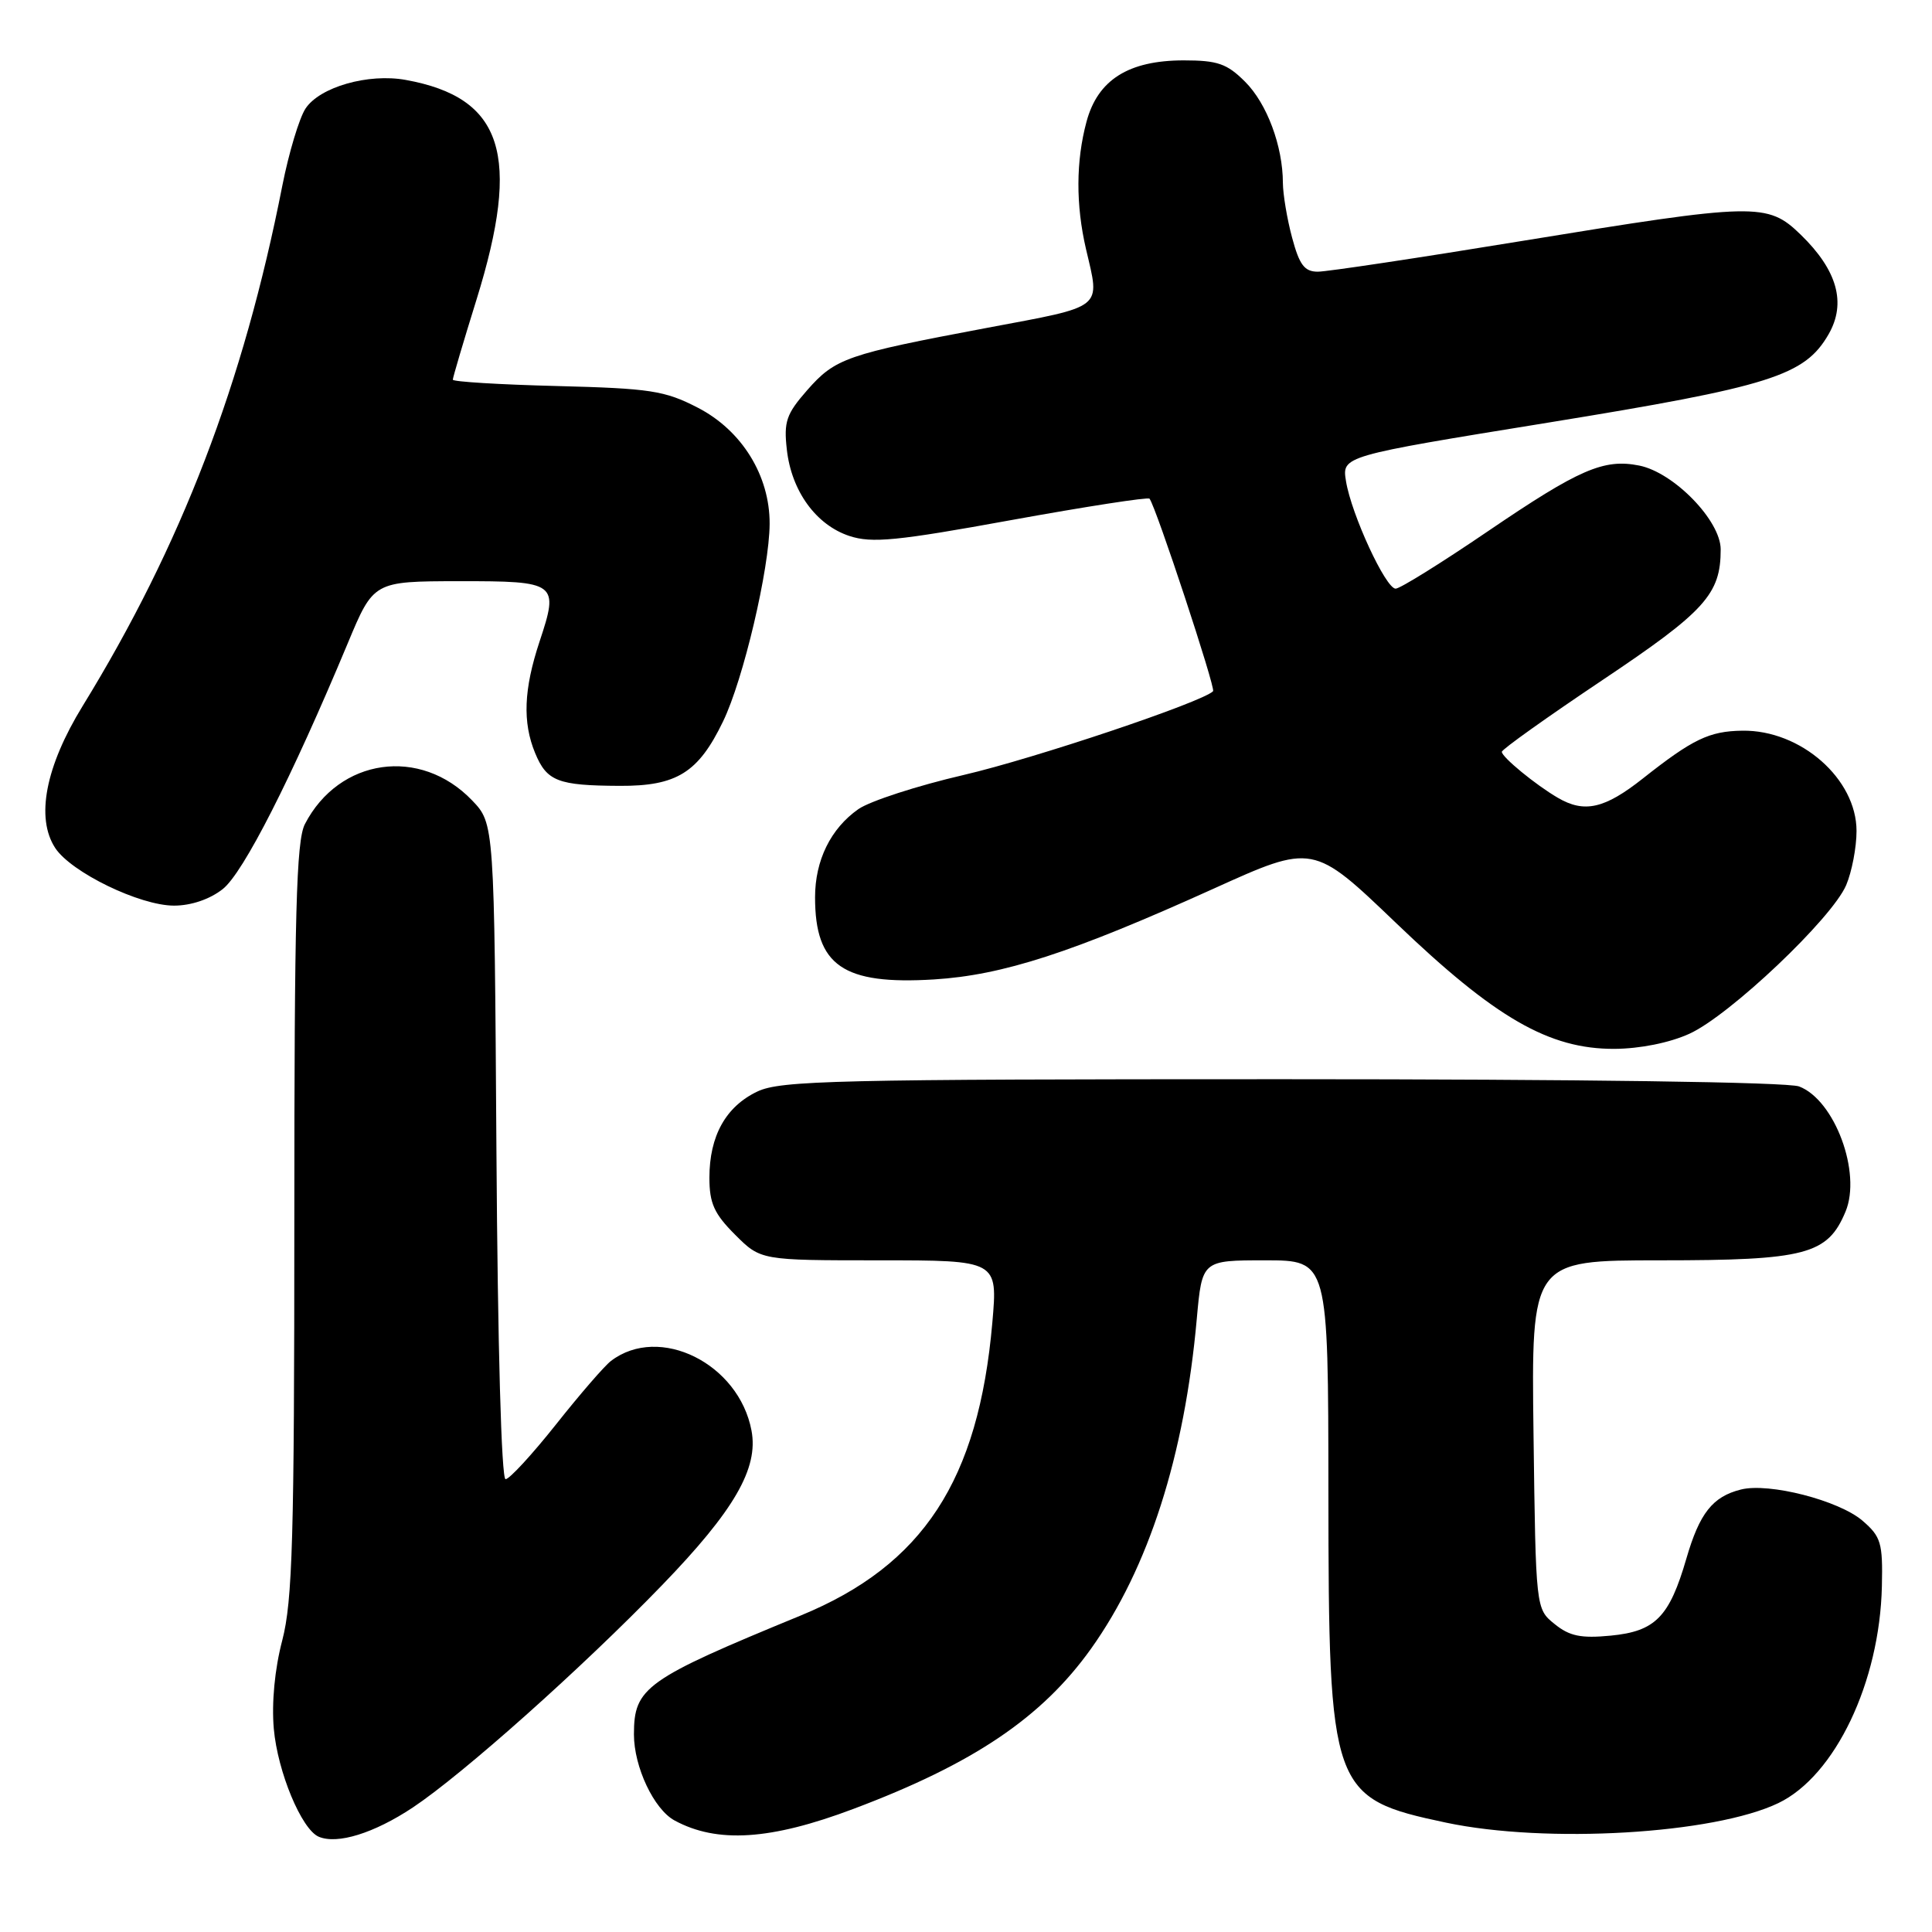 <?xml version="1.0" encoding="UTF-8" standalone="no"?>
<!DOCTYPE svg PUBLIC "-//W3C//DTD SVG 1.1//EN" "http://www.w3.org/Graphics/SVG/1.1/DTD/svg11.dtd" >
<svg xmlns="http://www.w3.org/2000/svg" xmlns:xlink="http://www.w3.org/1999/xlink" version="1.1" viewBox="0 0 256 256">
 <g >
 <path fill="currentColor"
d=" M 54.69 239.51 C 61.32 235.10 77.16 220.98 87.74 210.03 C 97.29 200.15 100.52 194.57 99.58 189.57 C 97.91 180.67 87.37 175.44 80.96 180.33 C 80.11 180.97 76.83 184.76 73.67 188.75 C 70.50 192.74 67.50 196.00 66.99 196.00 C 66.44 196.00 65.95 178.37 65.78 152.56 C 65.50 109.13 65.50 109.13 62.55 106.05 C 55.70 98.91 44.93 100.44 40.40 109.20 C 39.26 111.41 39.00 120.99 39.00 161.56 C 39.00 203.91 38.76 212.11 37.40 217.36 C 36.40 221.16 35.98 225.62 36.28 229.07 C 36.79 234.79 39.95 242.38 42.22 243.37 C 44.68 244.43 49.55 242.92 54.69 239.51 Z  M 113.08 239.69 C 128.98 233.71 138.05 227.59 144.57 218.46 C 152.19 207.78 156.96 192.90 158.58 174.75 C 159.28 167.00 159.28 167.00 167.64 167.00 C 176.00 167.00 176.00 167.00 176.02 197.75 C 176.05 237.37 176.37 238.28 191.61 241.51 C 204.91 244.32 227.10 243.02 235.64 238.92 C 243.16 235.31 249.08 222.90 249.36 210.17 C 249.49 204.44 249.24 203.61 246.79 201.50 C 243.66 198.81 234.40 196.43 230.68 197.37 C 226.93 198.31 225.20 200.50 223.45 206.53 C 221.20 214.27 219.34 216.16 213.43 216.73 C 209.49 217.11 207.97 216.80 205.99 215.19 C 203.50 213.18 203.50 213.18 203.20 190.09 C 202.90 167.00 202.90 167.00 220.00 167.00 C 239.28 167.00 242.17 166.24 244.54 160.55 C 246.69 155.41 243.11 145.75 238.39 143.96 C 236.88 143.38 209.46 143.00 169.84 143.00 C 110.79 143.00 103.44 143.17 100.36 144.63 C 96.17 146.62 94.00 150.52 94.00 156.05 C 94.00 159.44 94.63 160.83 97.40 163.60 C 100.80 167.00 100.80 167.00 116.50 167.00 C 132.21 167.00 132.21 167.00 131.49 175.25 C 129.66 196.17 122.32 207.39 106.11 214.06 C 85.49 222.54 84.00 223.60 84.00 229.82 C 84.00 234.13 86.65 239.74 89.38 241.22 C 95.02 244.28 102.10 243.83 113.08 239.69 Z  M 223.85 136.98 C 229.18 134.56 242.75 121.70 244.63 117.28 C 245.38 115.51 246.00 112.28 246.00 110.11 C 246.00 103.21 238.61 96.71 230.88 96.82 C 226.48 96.88 224.30 97.93 217.68 103.16 C 212.62 107.16 209.94 107.77 206.42 105.71 C 203.48 104.00 199.00 100.32 199.00 99.62 C 199.00 99.30 204.98 95.04 212.28 90.15 C 225.95 81.00 228.00 78.74 228.00 72.80 C 228.00 68.99 221.80 62.61 217.21 61.69 C 212.51 60.75 209.25 62.17 197.19 70.37 C 191.02 74.57 185.51 78.00 184.93 78.00 C 183.61 78.00 179.06 68.15 178.35 63.75 C 177.81 60.43 177.81 60.43 205.14 56.00 C 234.67 51.20 239.14 49.79 242.31 44.27 C 244.67 40.14 243.45 35.80 238.60 31.09 C 234.19 26.82 232.70 26.86 201.66 31.93 C 188.00 34.17 175.83 36.00 174.62 36.00 C 172.85 36.00 172.18 35.11 171.21 31.49 C 170.54 29.00 170.00 25.74 169.99 24.24 C 169.98 19.36 167.88 13.72 164.98 10.83 C 162.58 8.43 161.34 8.00 156.83 8.00 C 149.53 8.01 145.46 10.58 143.97 16.12 C 142.56 21.35 142.54 27.14 143.90 33.00 C 145.78 41.04 146.46 40.50 130.75 43.45 C 112.15 46.95 110.68 47.46 106.94 51.72 C 104.19 54.86 103.84 55.88 104.26 59.57 C 104.87 65.07 108.13 69.56 112.55 71.02 C 115.52 72.00 118.82 71.68 134.02 68.91 C 143.90 67.12 152.14 65.84 152.32 66.08 C 153.17 67.15 161.11 91.22 160.74 91.59 C 159.28 93.05 137.09 100.50 127.72 102.68 C 121.55 104.11 115.26 106.15 113.73 107.22 C 110.07 109.79 108.00 114.00 108.00 118.90 C 108.00 127.96 111.71 130.52 123.77 129.78 C 132.89 129.21 142.04 126.24 160.75 117.78 C 174.00 111.78 174.00 111.78 184.98 122.30 C 198.12 134.90 205.26 139.01 213.91 138.98 C 217.30 138.96 221.21 138.18 223.85 136.98 Z  M 29.51 117.81 C 32.24 115.67 38.62 103.11 46.07 85.26 C 49.50 77.03 49.50 77.03 60.78 77.01 C 73.84 77.00 74.09 77.19 71.49 85.02 C 69.40 91.33 69.22 95.71 70.91 99.79 C 72.46 103.53 73.92 104.09 82.10 104.13 C 89.67 104.17 92.53 102.39 95.81 95.59 C 98.49 90.06 101.95 75.38 101.98 69.41 C 102.01 63.03 98.30 57.03 92.46 54.02 C 88.06 51.75 86.17 51.47 73.78 51.15 C 66.20 50.96 60.00 50.58 60.00 50.31 C 60.00 50.04 61.41 45.26 63.14 39.70 C 69.10 20.51 66.66 12.93 53.76 10.59 C 48.79 9.69 42.36 11.53 40.48 14.39 C 39.65 15.66 38.27 20.25 37.41 24.60 C 32.25 50.85 24.03 72.26 10.95 93.55 C 6.02 101.58 4.71 108.38 7.32 112.37 C 9.44 115.59 18.52 120.00 23.06 120.00 C 25.32 120.00 27.80 119.16 29.51 117.81 Z "/>
</g>
</svg>